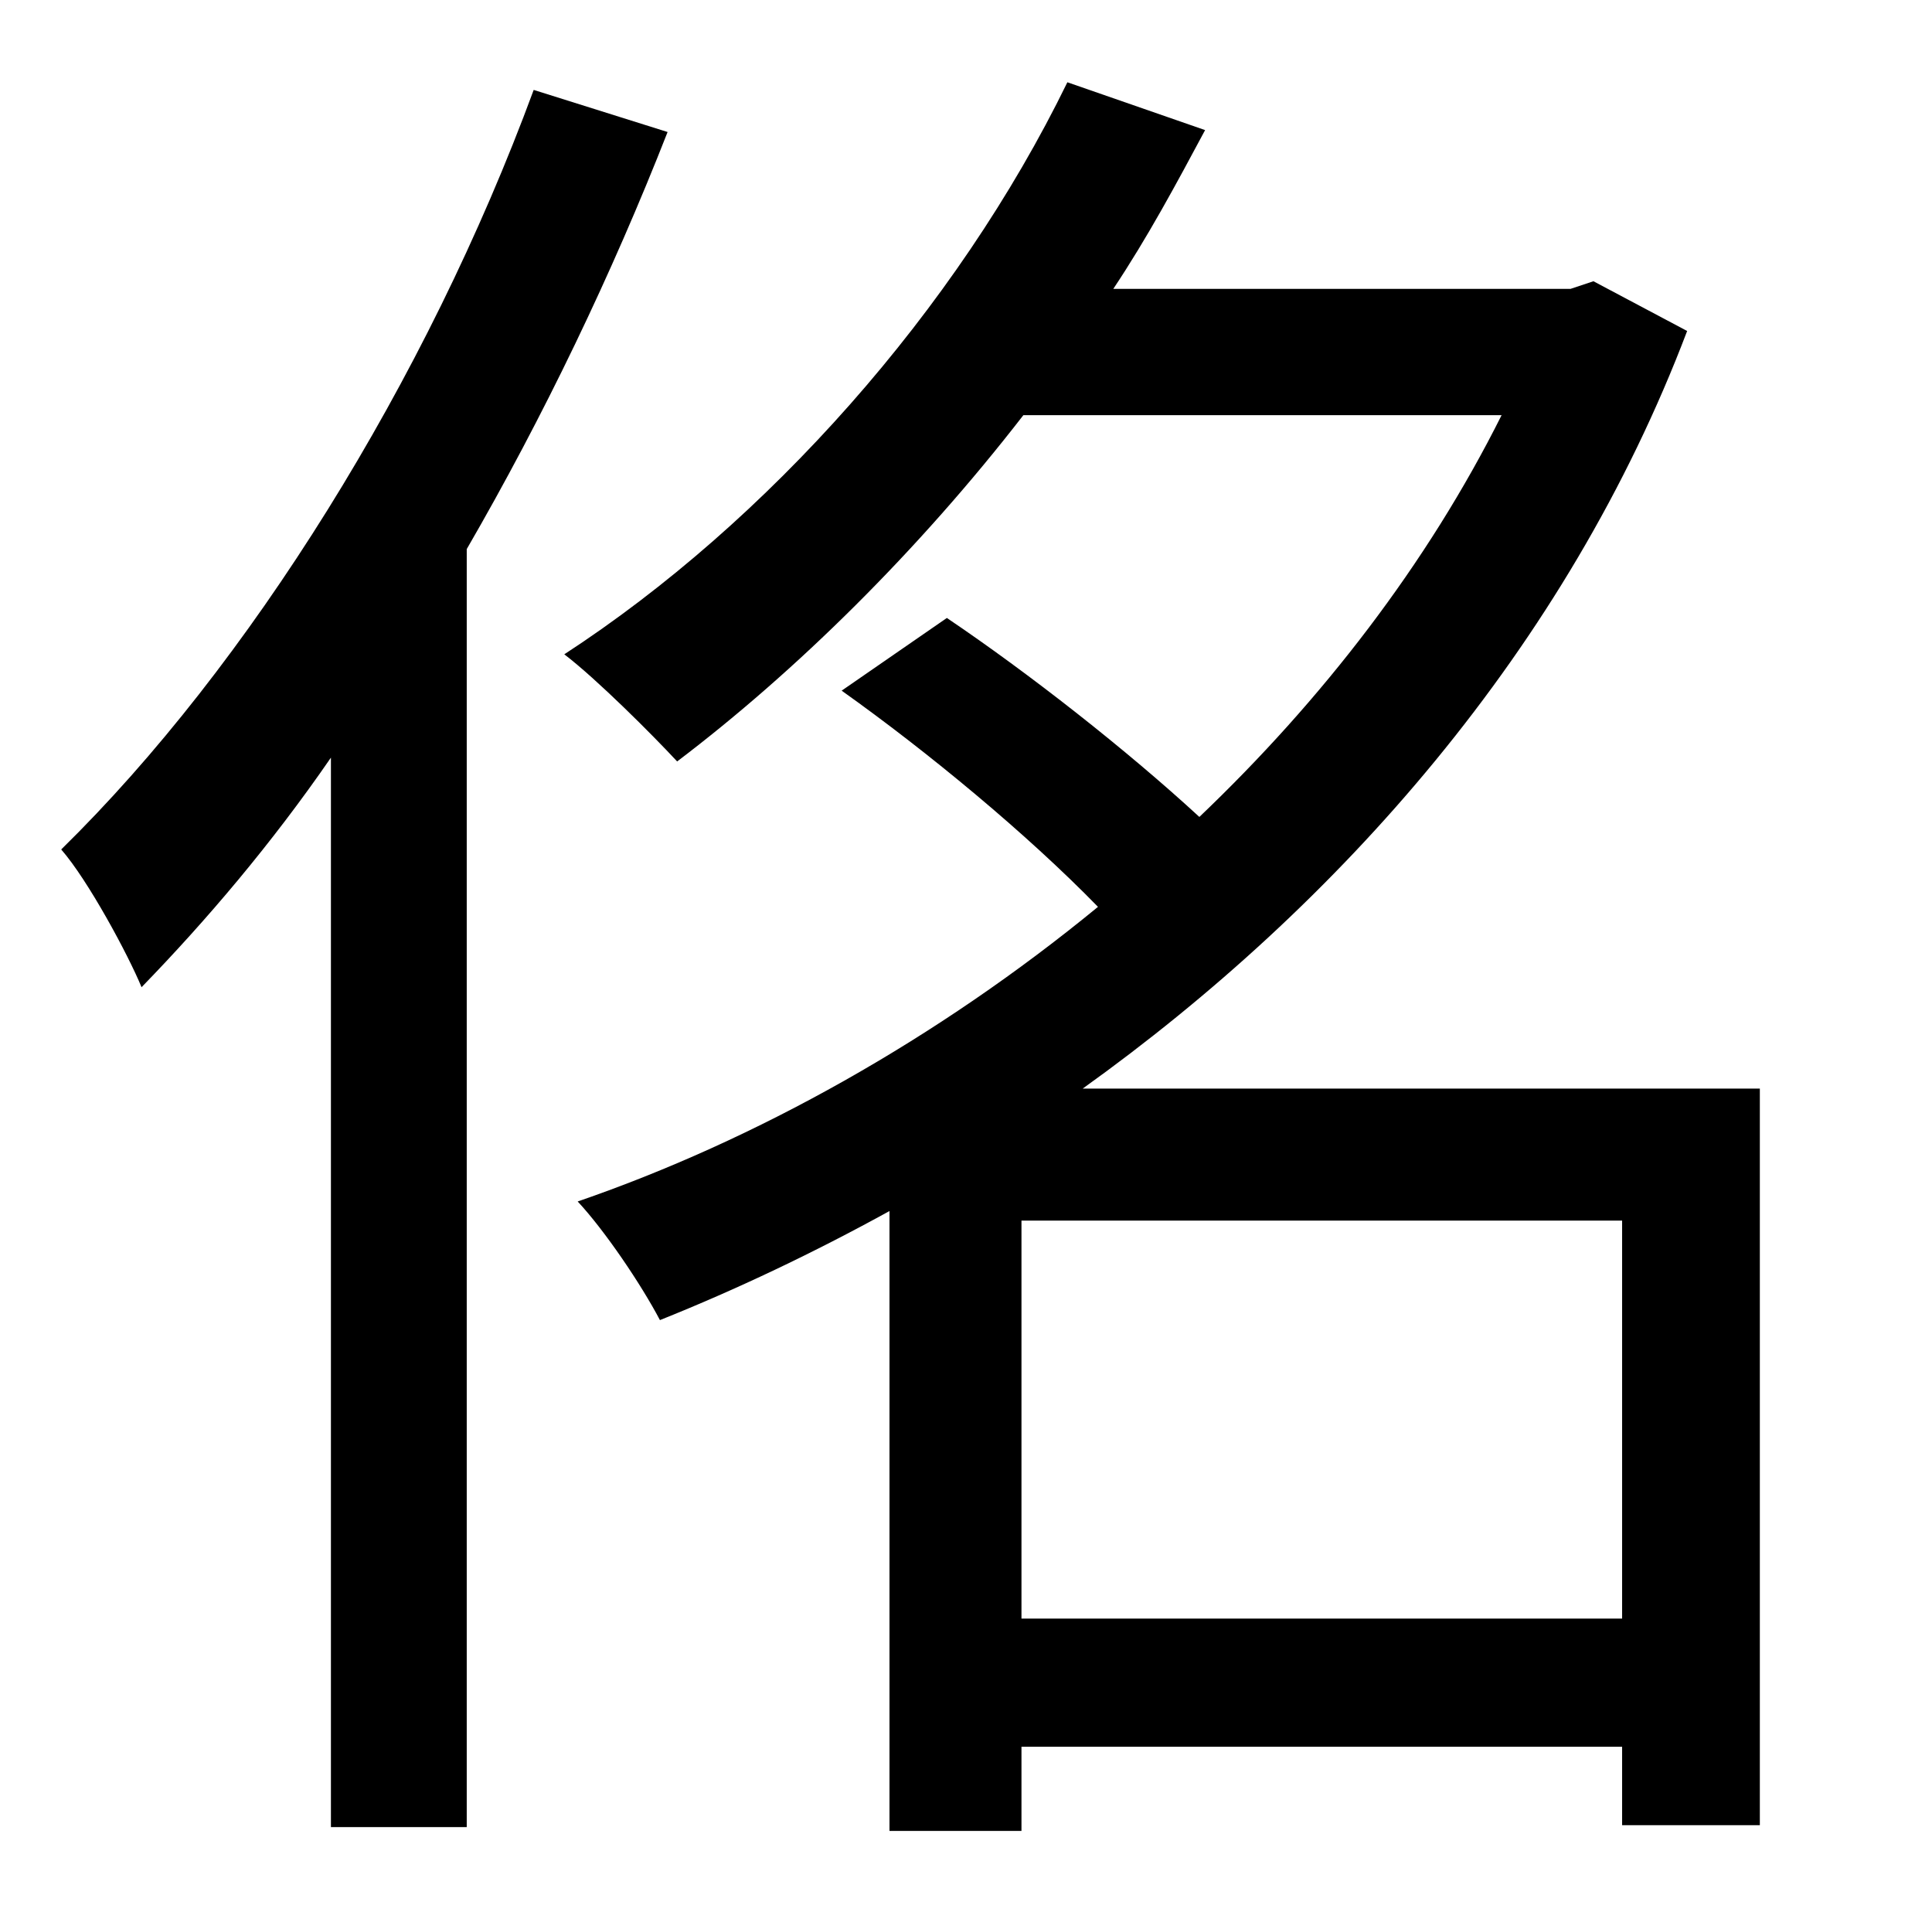 <?xml version="1.0" standalone="no"?>
<!DOCTYPE svg PUBLIC "-//W3C//DTD SVG 1.1//EN" "http://www.w3.org/Graphics/SVG/1.1/DTD/svg11.dtd" >
<svg xmlns="http://www.w3.org/2000/svg" xmlns:xlink="http://www.w3.org/1999/xlink" version="1.1" viewBox="-10 0 1010 1000">
   <path fill="currentColor"
d="M269 47l70 22c-29 74 -65 149 -105 218v668h-71v-559c-31 45 -65 85 -99 120c-7 -17 -28 -56 -42 -72c98 -96 191 -245 247 -397zM524 846h314v-208h-314v208zM556 569h354v385h-72v-41h-314v44h-69v-324c-40 22 -80 41 -120 57c-10 -19 -29 -47 -43 -62
c93 -32 188 -85 272 -154c-37 -38 -89 -81 -134 -113l55 -38c43 29 94 69 132 104c64 -61 119 -132 158 -210h-250c-55 71 -119 134 -181 181c-13 -14 -42 -43 -59 -56c106 -69 205 -180 263 -299l72 25c-15 28 -30 56 -48 83h239l12 -4l49 26c-63 166 -182 300 -316 396z
" />
</svg>
